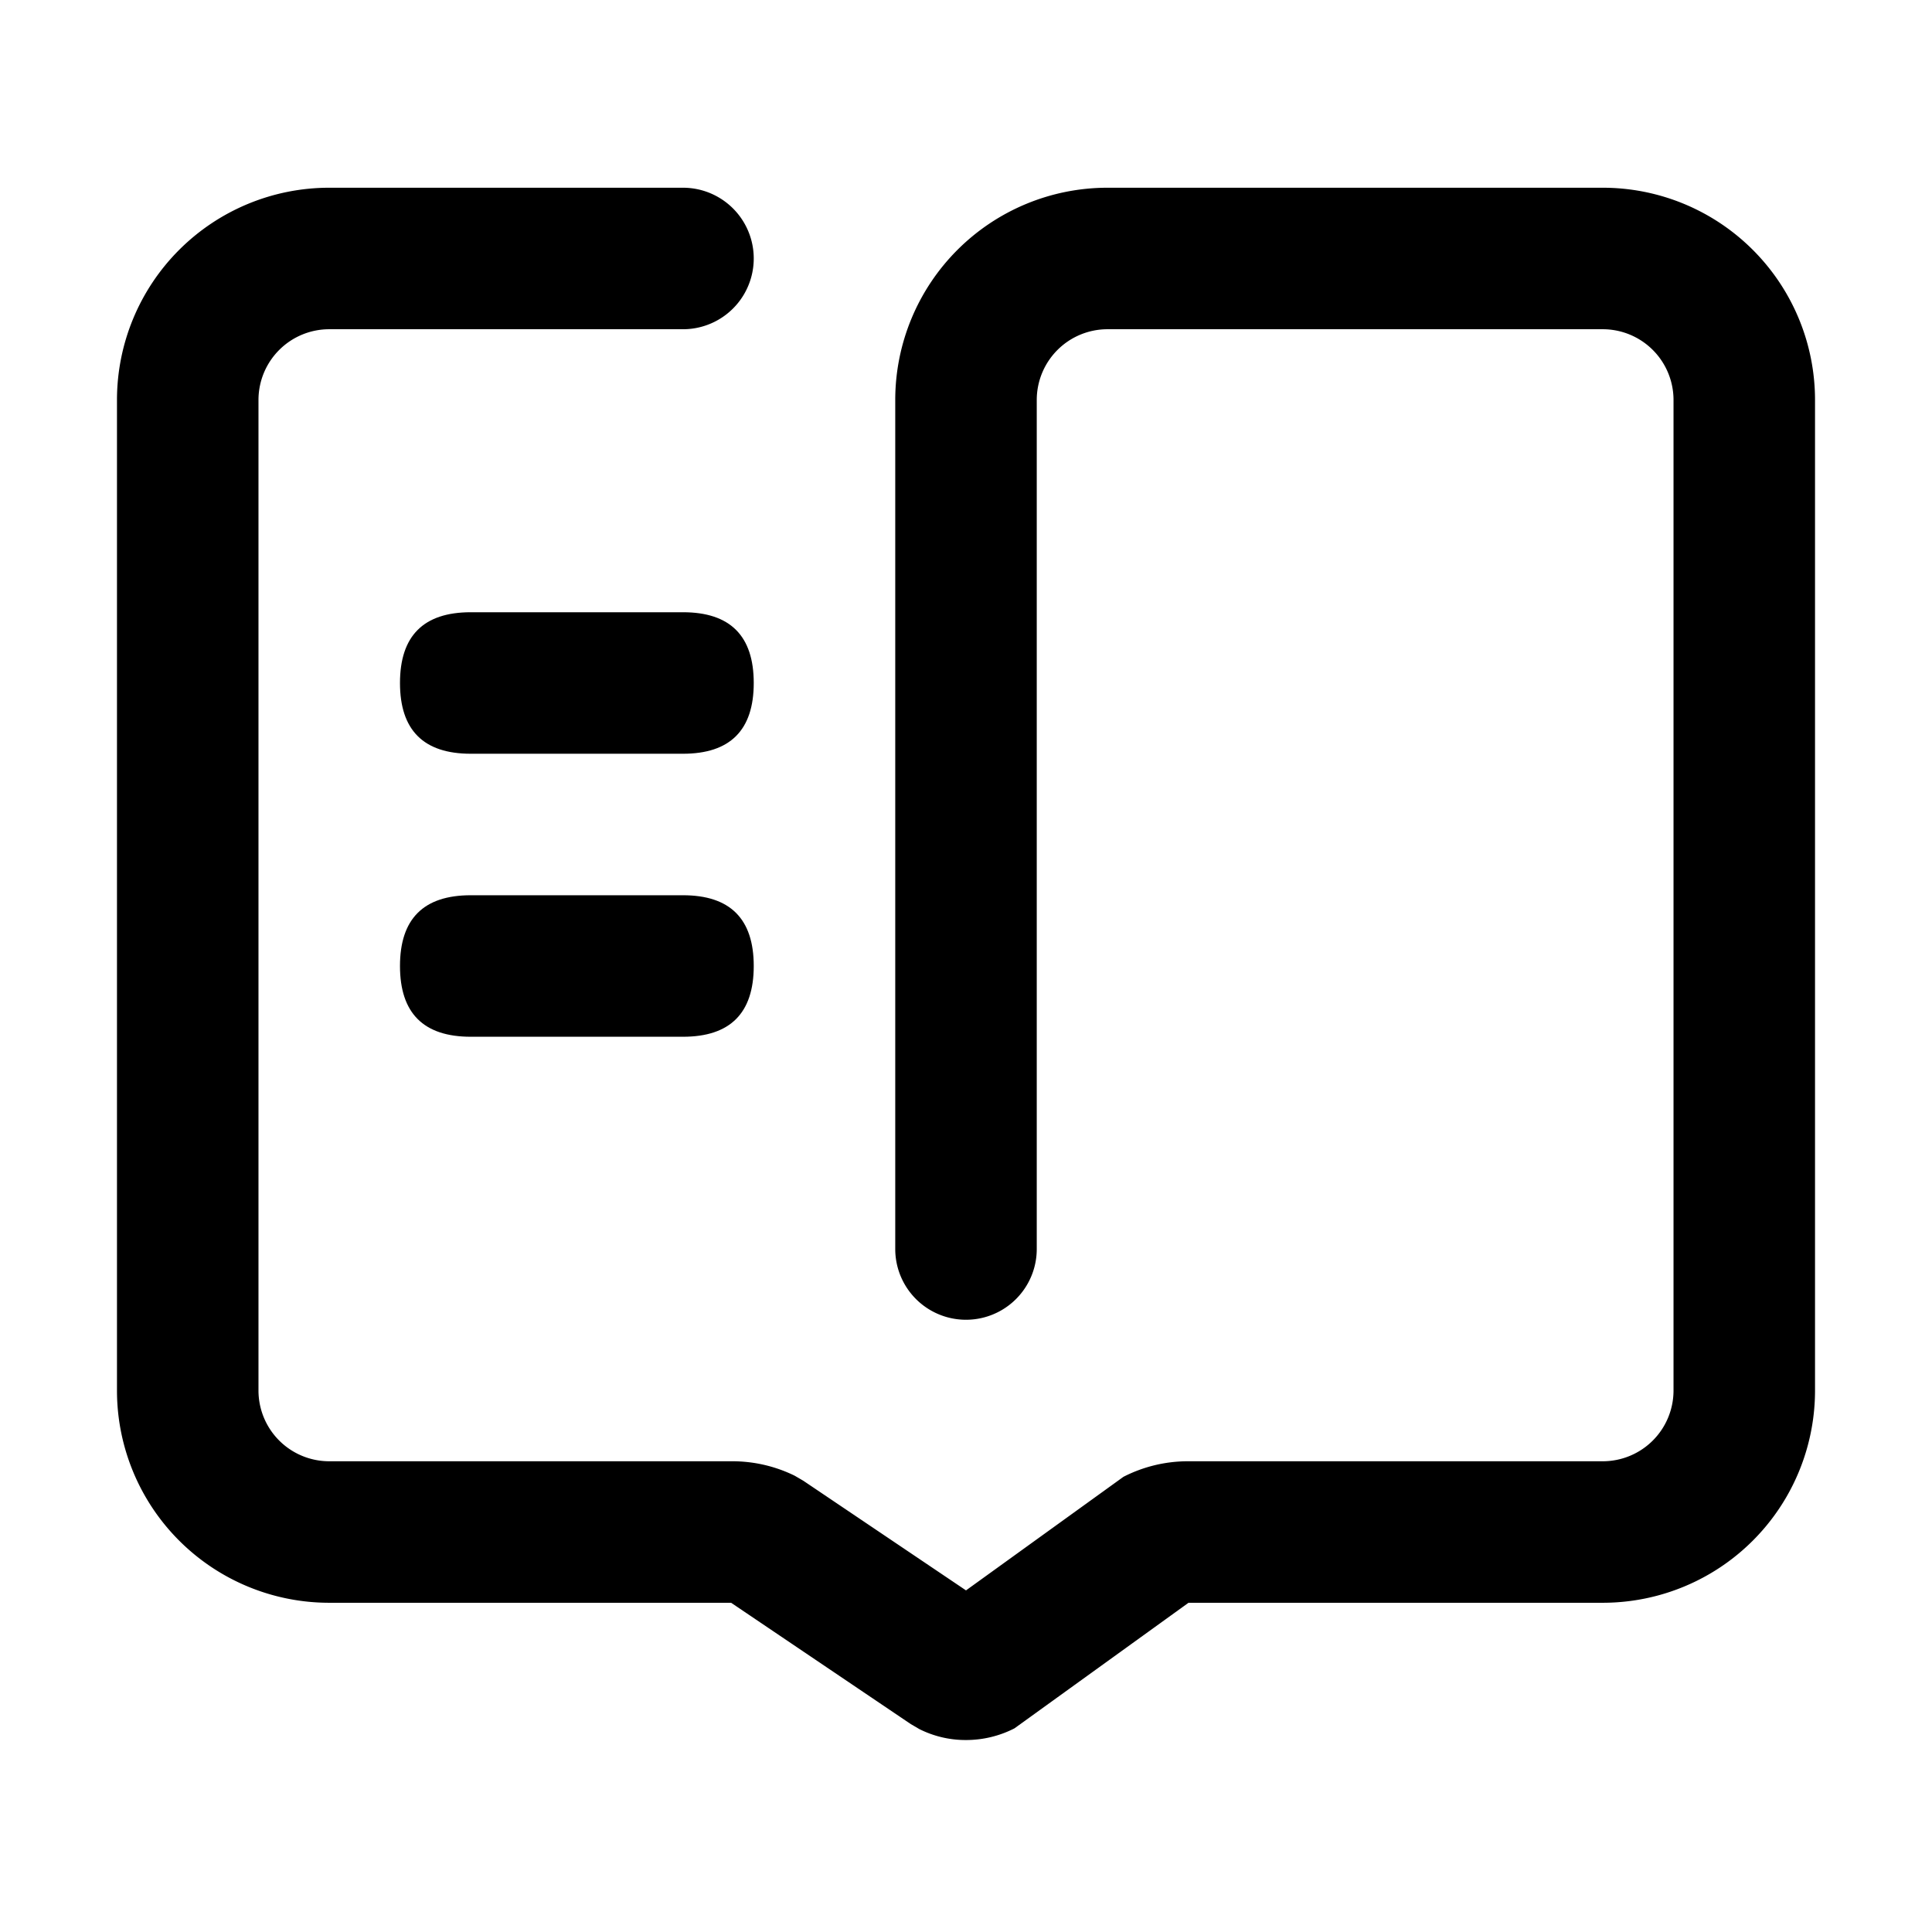 <?xml version="1.0" standalone="no"?><!DOCTYPE svg PUBLIC "-//W3C//DTD SVG 1.1//EN" "http://www.w3.org/Graphics/SVG/1.1/DTD/svg11.dtd"><svg t="1757922225061" class="icon" viewBox="0 0 1024 1024" version="1.1" xmlns="http://www.w3.org/2000/svg" p-id="11750" xmlns:xlink="http://www.w3.org/1999/xlink" width="200" height="200"><path d="M512 922.25a54.562 54.562 0 0 1-24.75-5.812l-4.5-2.625L387.5 849.5H174.5a112.5 112.5 0 0 1-112.5-112.5V212a112.5 112.5 0 0 1 112.5-112.5h187.5a37.5 37.5 0 0 1 0 75H174.5a37.5 37.5 0 0 0-37.5 37.5v525a37.5 37.5 0 0 0 37.5 37.5h213.563a75 75 0 0 1 33.188 7.687l4.5 2.625 86.25 58.125 83.437-60.188a75 75 0 0 1 33.75-8.25H849.5a37.5 37.5 0 0 0 37.5-37.5V212a37.5 37.5 0 0 0-37.5-37.5H587a37.5 37.5 0 0 0-37.5 37.5v450a37.5 37.5 0 0 1-75 0V212a112.5 112.5 0 0 1 112.5-112.5h262.5a112.5 112.5 0 0 1 112.5 112.5v525a112.5 112.5 0 0 1-112.5 112.5H629.938l-92.25 66.562a56.25 56.25 0 0 1-25.688 6.188z" p-id="11751" fill="#000000"></path><path d="M212 324.5m37.5 0l112.5 0q37.5 0 37.5 37.5l0 0q0 37.5-37.5 37.5l-112.5 0q-37.5 0-37.5-37.5l0 0q0-37.5 37.5-37.5Z" p-id="11752" fill="#000000"></path><path d="M212 474.5m37.5 0l112.5 0q37.5 0 37.5 37.5l0 0q0 37.5-37.5 37.5l-112.5 0q-37.5 0-37.5-37.5l0 0q0-37.5 37.5-37.5Z" p-id="11753" fill="#000000"></path></svg>